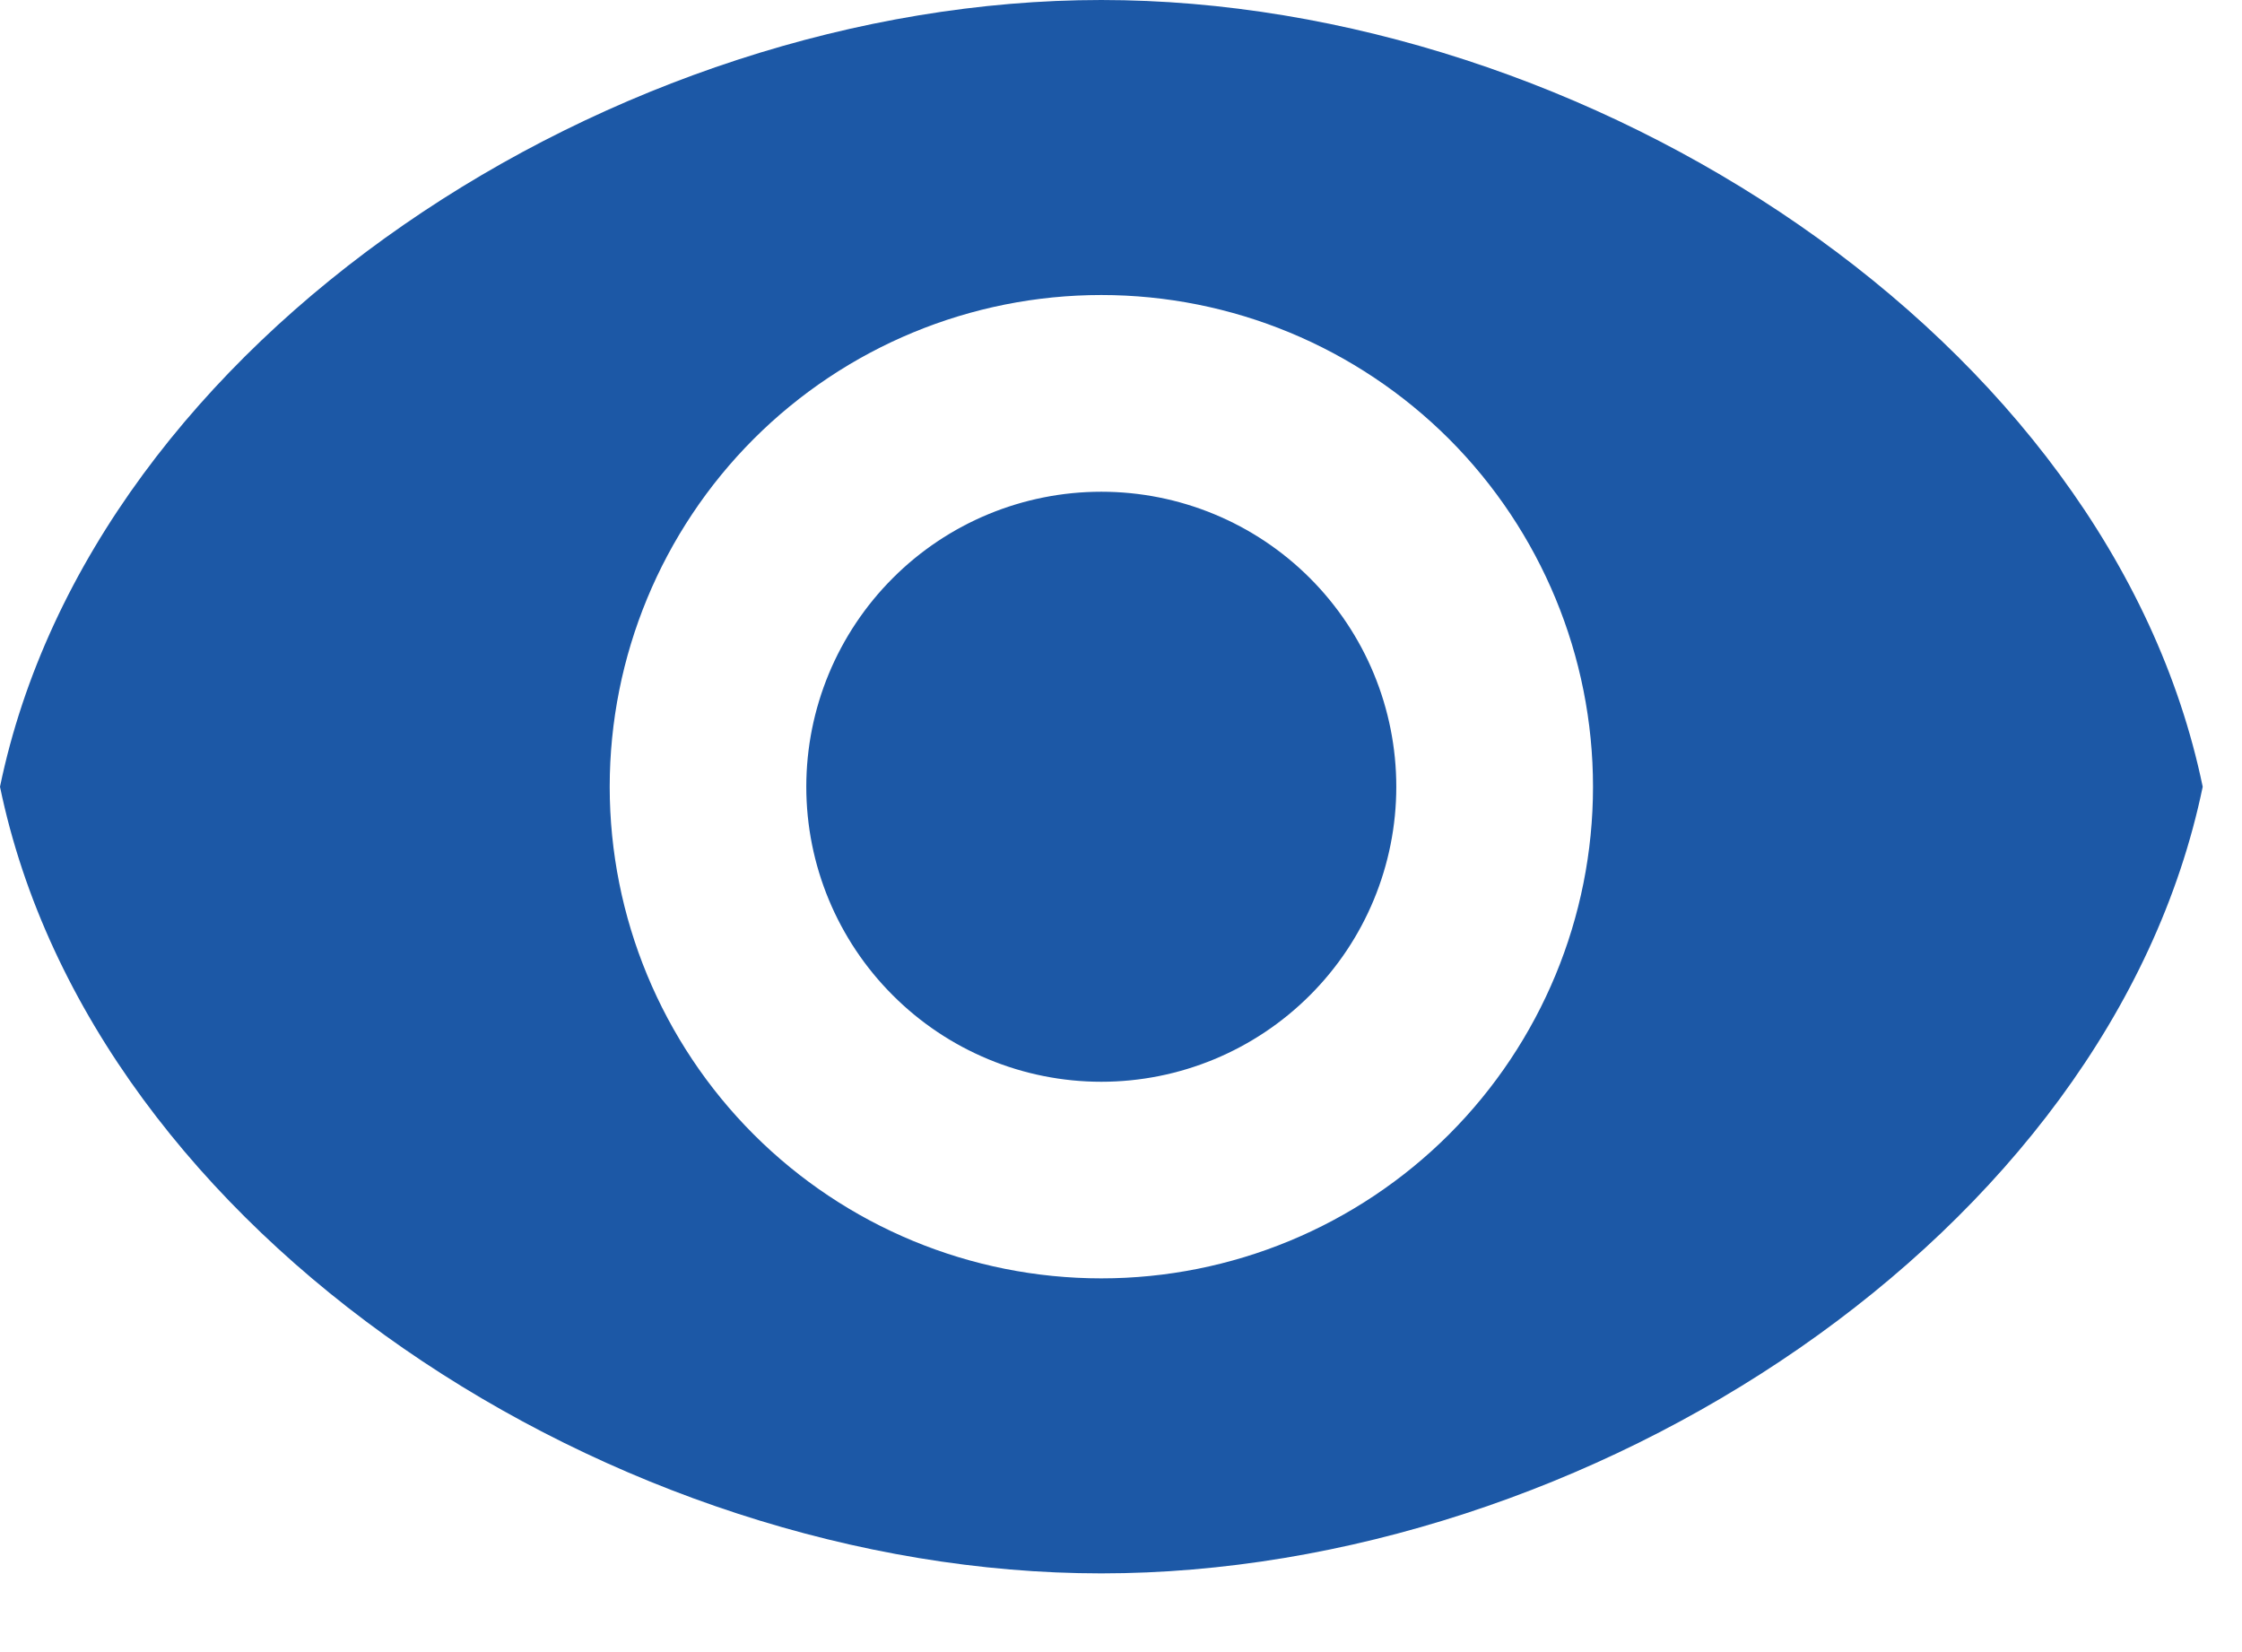 <svg width="19" height="14" viewBox="0 0 19 14" fill="none" xmlns="http://www.w3.org/2000/svg">
<path fill-rule="evenodd" clip-rule="evenodd" d="M0 6.667C0.787 2.863 5.219 0 9.333 0C13.447 0 17.879 2.863 18.667 6.667C17.879 10.47 13.447 13.333 9.333 13.333C5.219 13.333 0.787 10.47 0 6.667ZM9.333 10.833C10.438 10.833 11.498 10.394 12.28 9.613C13.061 8.832 13.5 7.772 13.5 6.667C13.5 5.562 13.061 4.502 12.28 3.72C11.498 2.939 10.438 2.5 9.333 2.5C8.228 2.5 7.168 2.939 6.387 3.72C5.606 4.502 5.167 5.562 5.167 6.667C5.167 7.772 5.606 8.832 6.387 9.613C7.168 10.394 8.228 10.833 9.333 10.833ZM9.333 9.167C9.996 9.167 10.632 8.903 11.101 8.434C11.57 7.966 11.833 7.33 11.833 6.667C11.833 6.004 11.57 5.368 11.101 4.899C10.632 4.43 9.996 4.167 9.333 4.167C8.67 4.167 8.034 4.43 7.566 4.899C7.097 5.368 6.833 6.004 6.833 6.667C6.833 7.33 7.097 7.966 7.566 8.434C8.034 8.903 8.67 9.167 9.333 9.167Z" fill="#1C58A6"/>
</svg>
